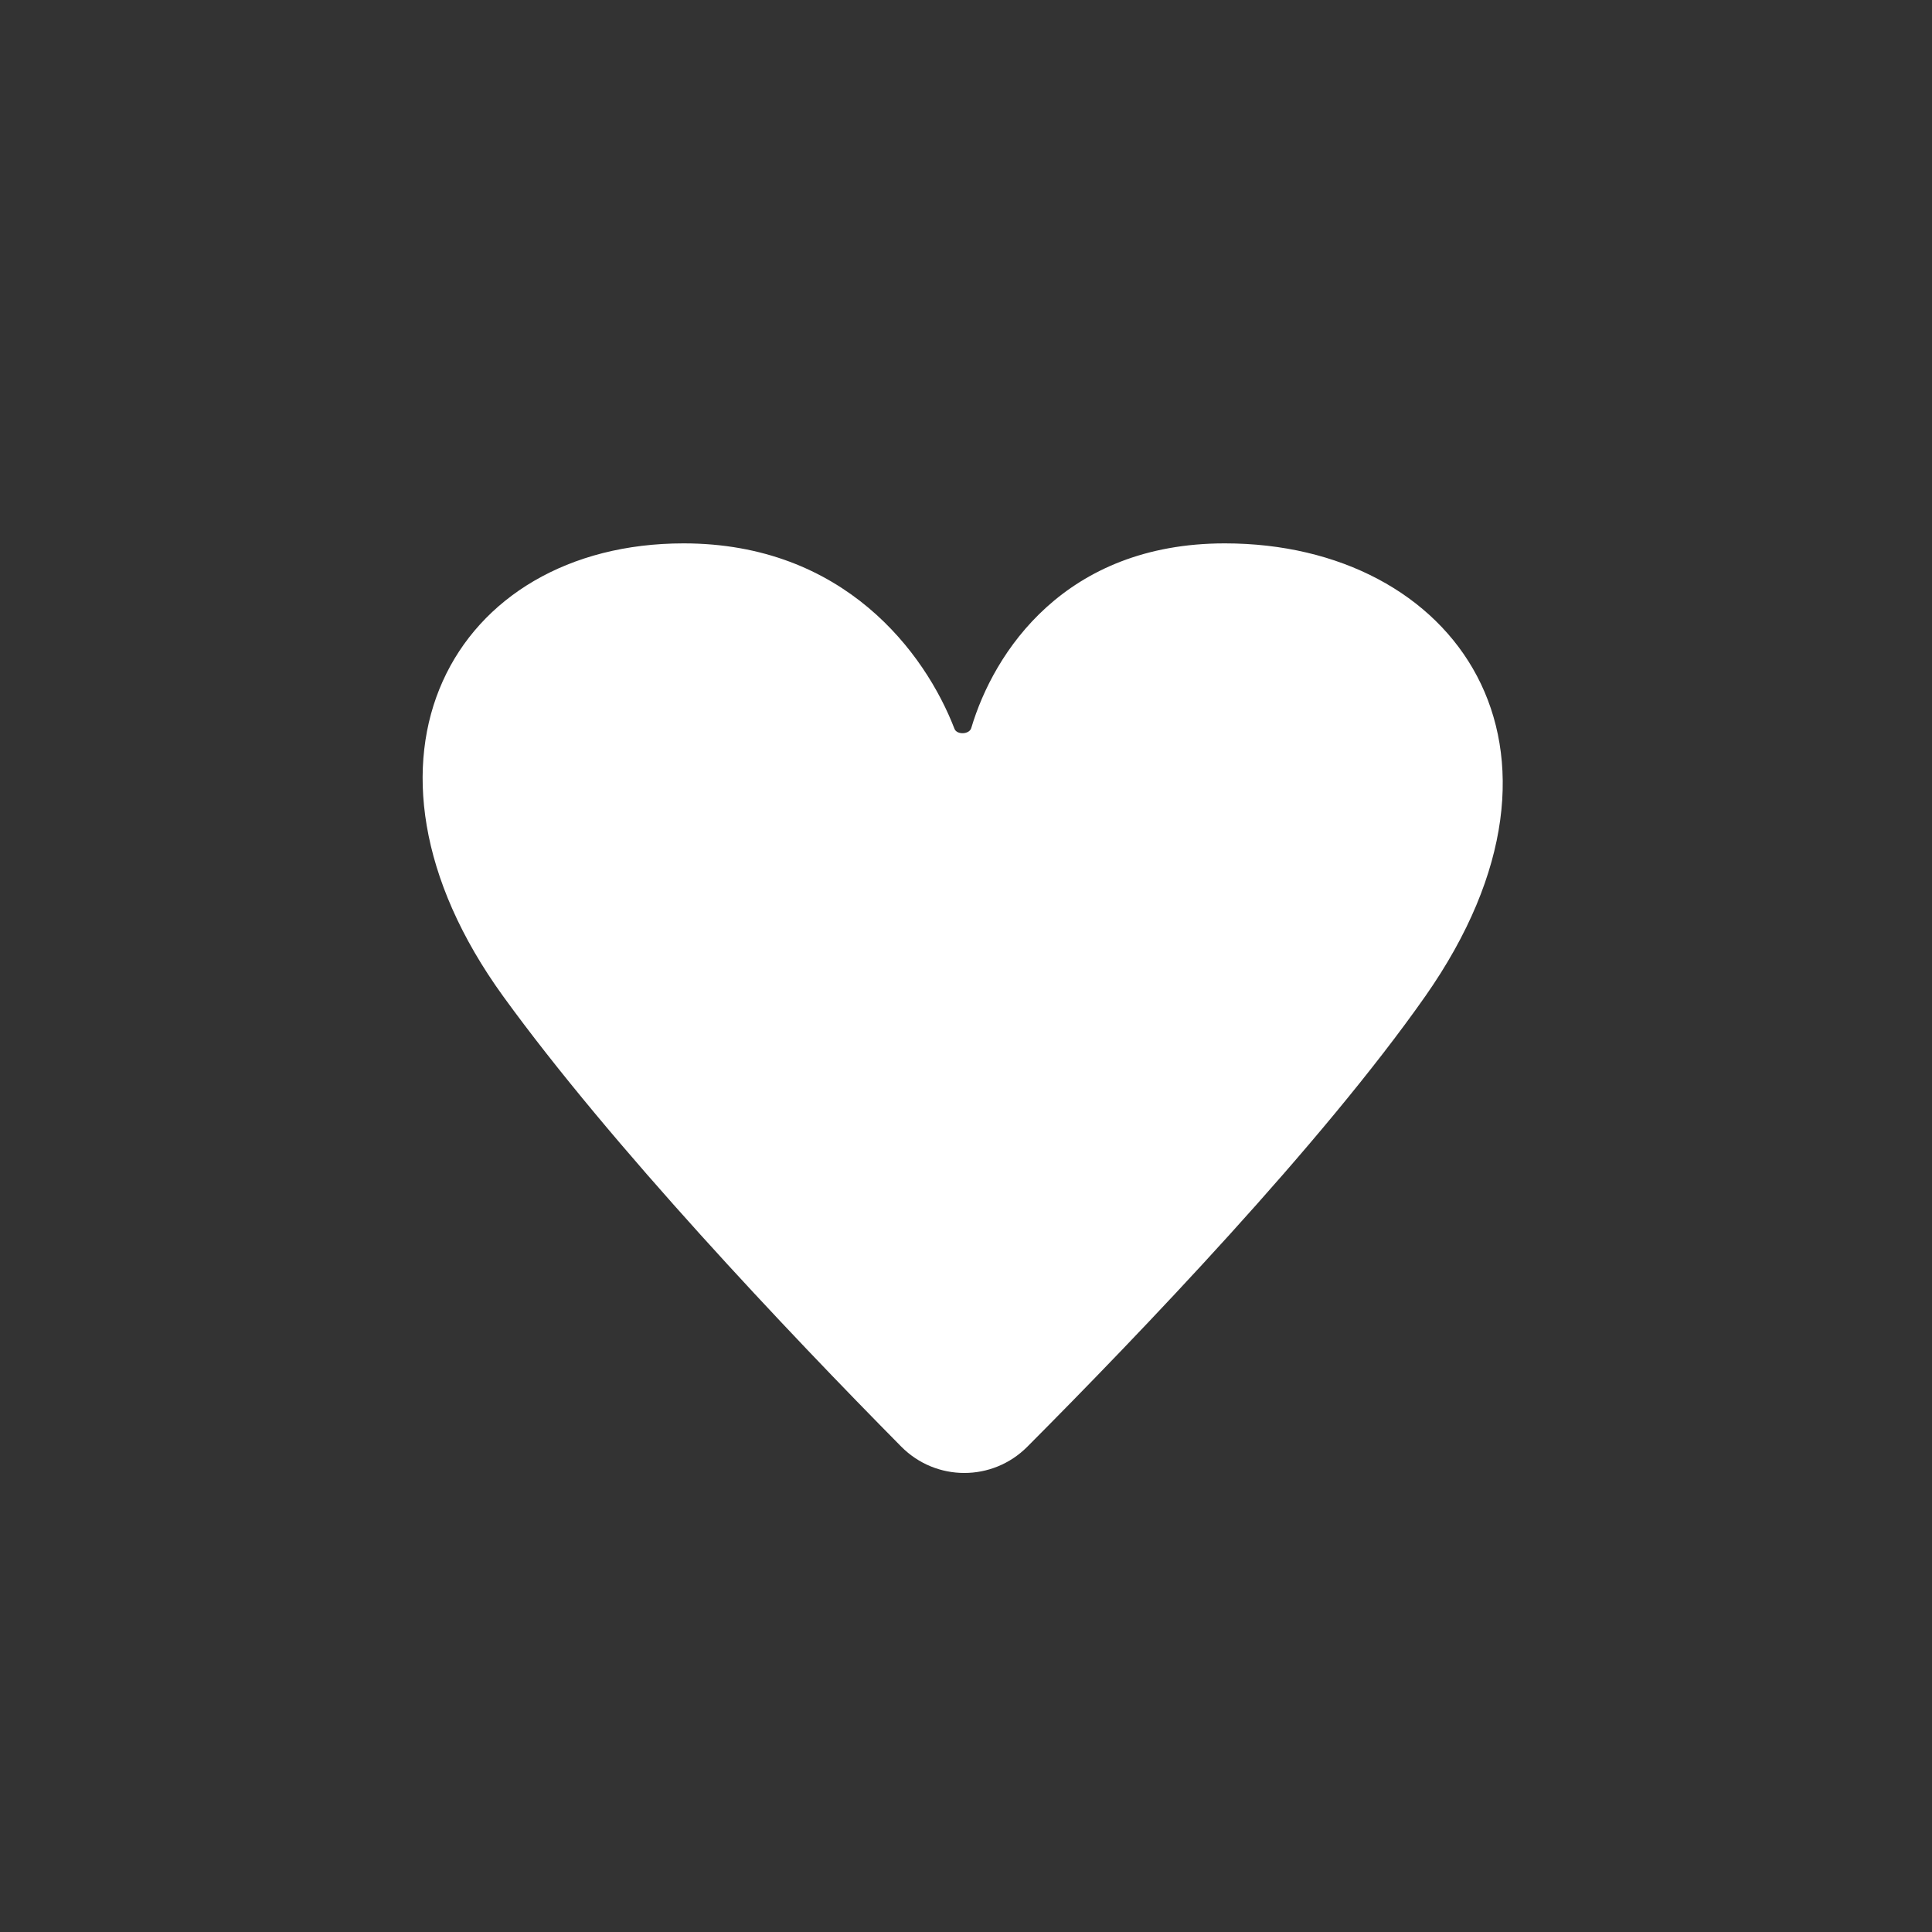 <svg width="32" height="32" viewBox="0 0 32 32" fill="none" xmlns="http://www.w3.org/2000/svg">
<rect x="0" y="0" width="32" height="32" fill="#333333" stroke="none"/>
<path d="M11.322 9C13.982 9 15.324 10.813 15.809 12.071C15.849 12.175 16.055 12.166 16.087 12.059C16.46 10.802 17.635 9 20.287 9C24.105 9 26.504 12.368 23.608 16.5C21.888 18.953 18.874 22.096 17.015 23.963C16.438 24.542 15.504 24.542 14.928 23.961C13.052 22.064 10.12 18.969 8.333 16.5C5.501 12.587 7.503 9 11.322 9Z" fill="white"/>
</svg>
